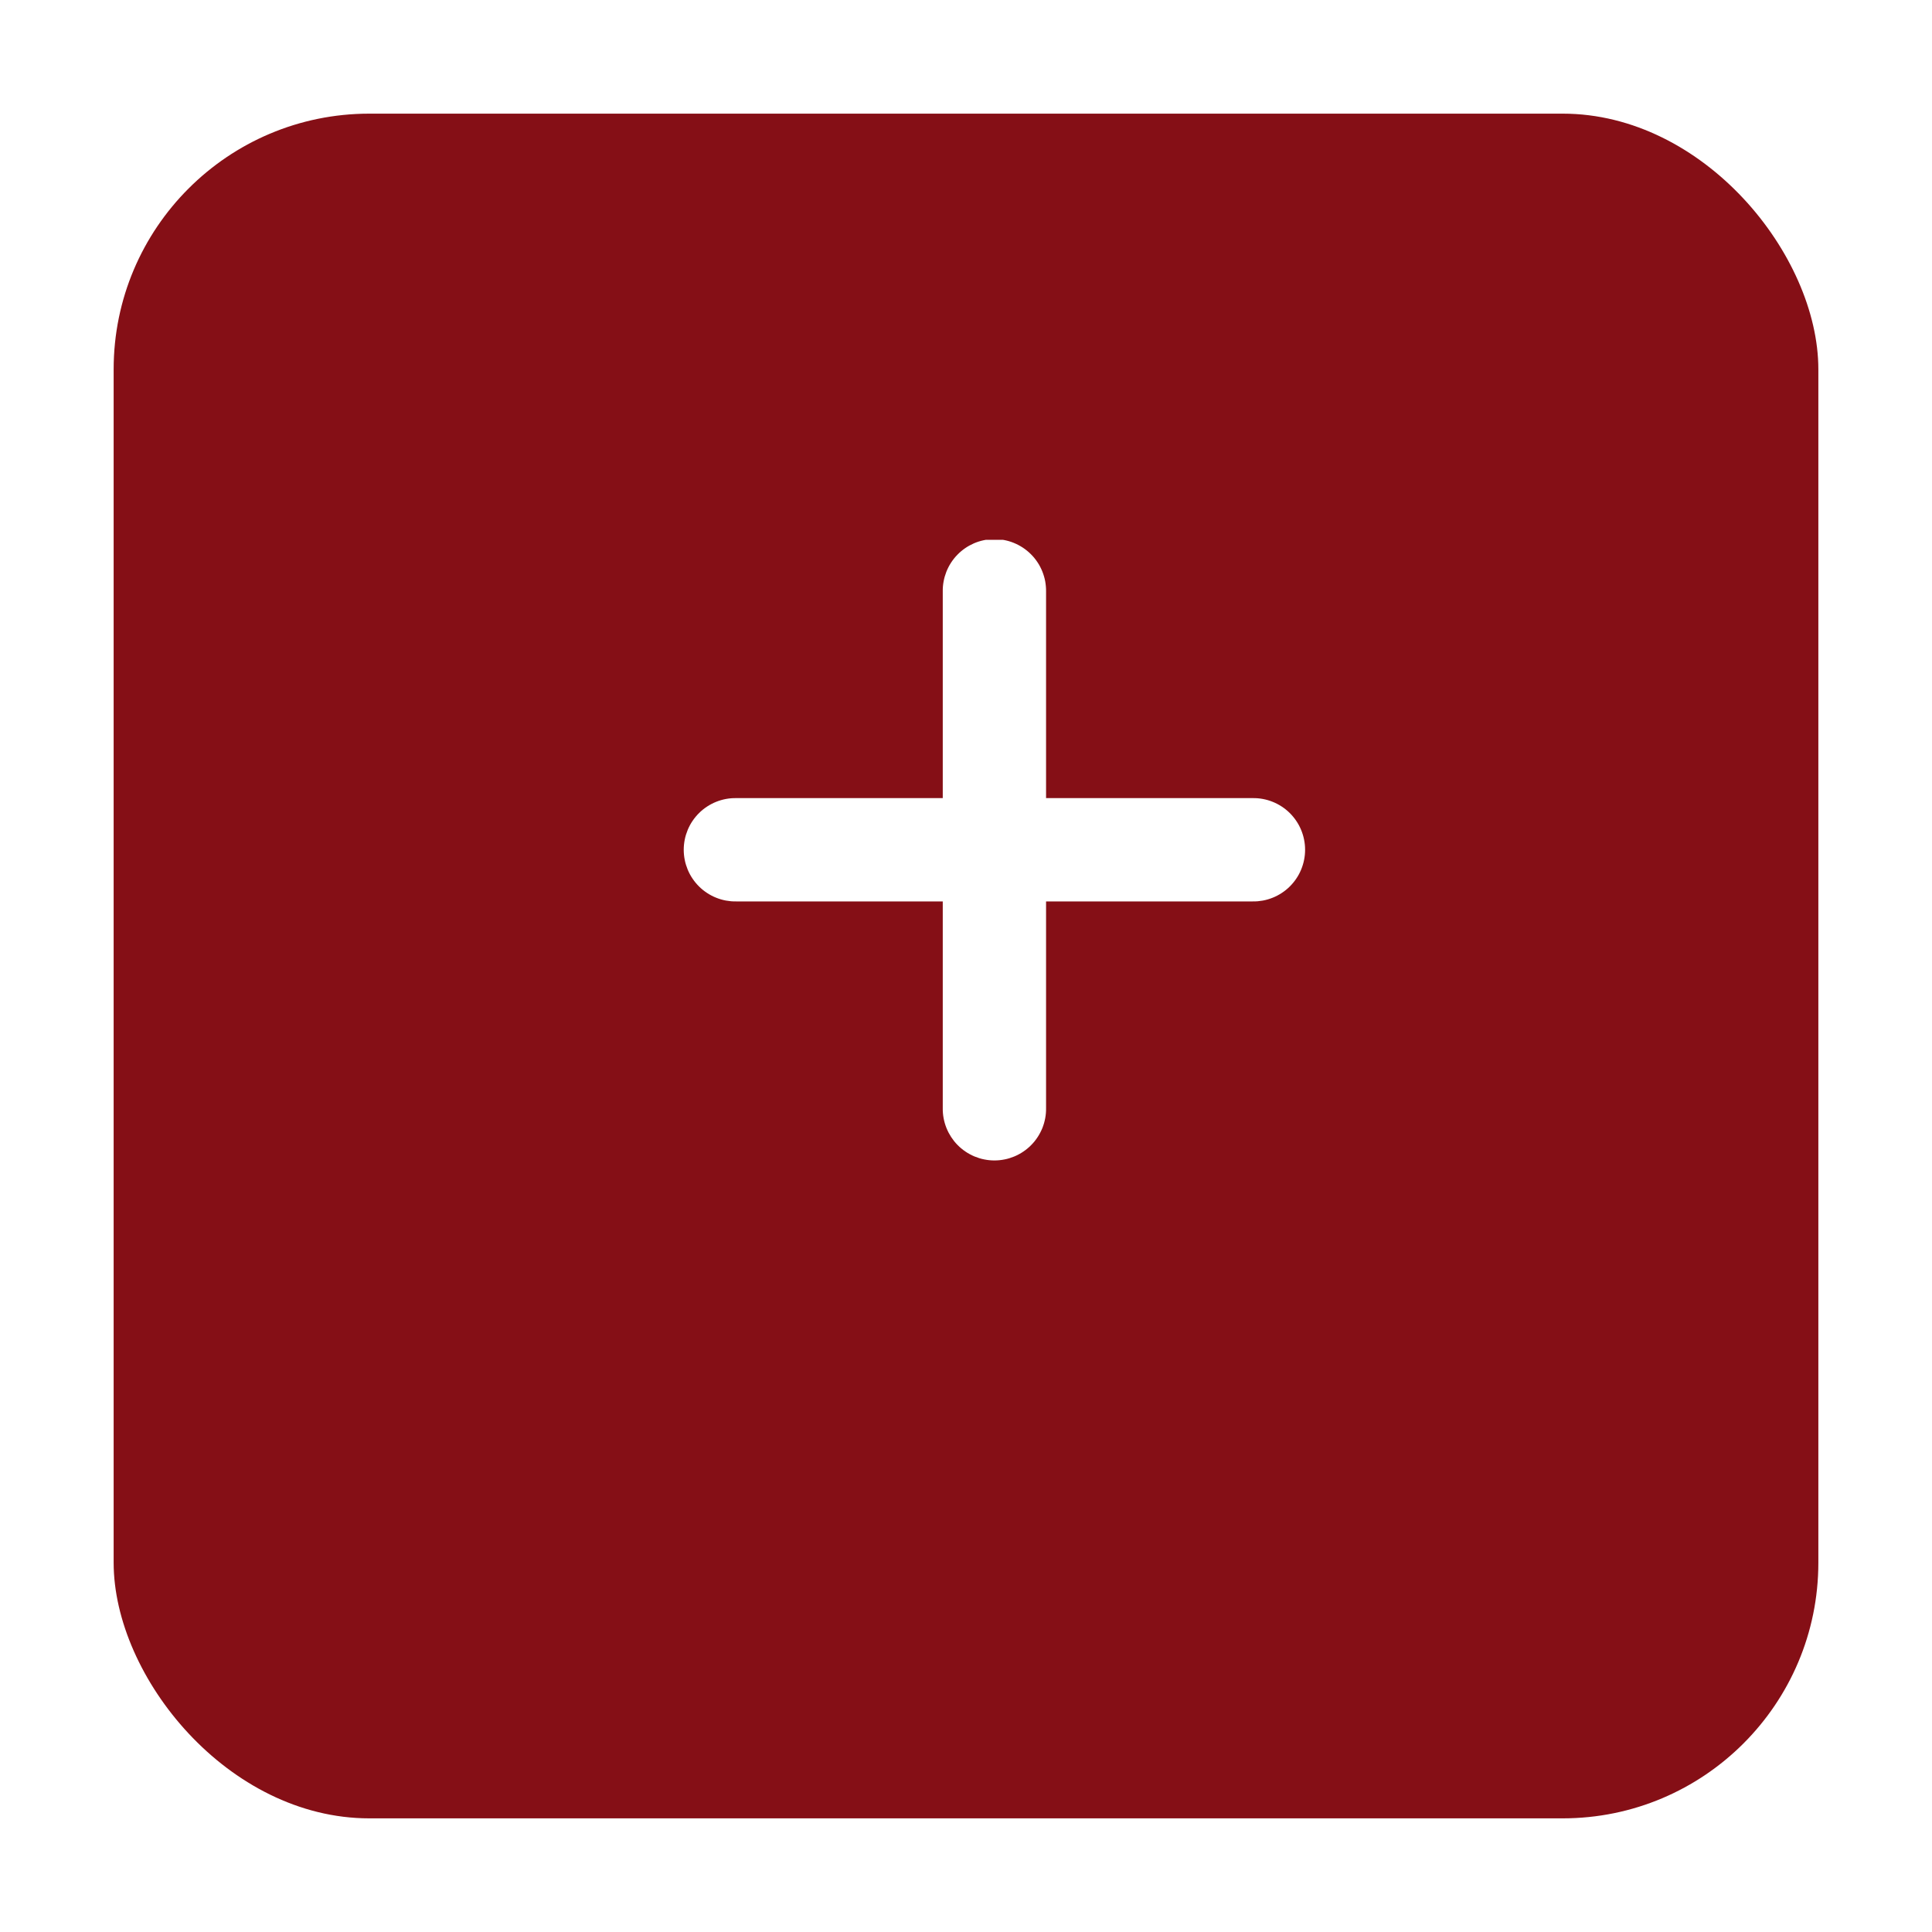 <svg width="68" height="68" viewBox="0 0 68 68" fill="none" xmlns="http://www.w3.org/2000/svg">
<g filter="url(#filter0_d_1063_11270)">
<rect x="4" width="60" height="60" rx="9" fill="#850F16"/>
</g>
<g clip-path="url(#clip0_1063_11270)">
<path d="M34.973 18.975C34.854 18.977 34.736 18.99 34.62 19.015C34.503 19.04 34.389 19.076 34.28 19.123C34.171 19.171 34.066 19.228 33.968 19.296C33.87 19.364 33.779 19.44 33.696 19.526C33.613 19.611 33.539 19.704 33.474 19.804C33.409 19.904 33.355 20.01 33.31 20.121C33.267 20.232 33.233 20.346 33.212 20.463C33.19 20.58 33.18 20.699 33.182 20.818V28.091H25.909C25.849 28.09 25.789 28.092 25.729 28.097C25.669 28.102 25.61 28.11 25.551 28.121C25.492 28.132 25.433 28.146 25.375 28.163C25.318 28.18 25.261 28.199 25.205 28.222C25.149 28.244 25.095 28.269 25.042 28.297C24.989 28.325 24.937 28.355 24.887 28.388C24.836 28.421 24.788 28.457 24.741 28.494C24.694 28.532 24.649 28.572 24.607 28.614C24.564 28.656 24.523 28.701 24.485 28.747C24.447 28.793 24.41 28.841 24.377 28.891C24.343 28.94 24.312 28.992 24.283 29.045C24.255 29.098 24.229 29.152 24.206 29.207C24.183 29.263 24.163 29.319 24.145 29.376C24.127 29.434 24.112 29.492 24.101 29.551C24.089 29.61 24.08 29.669 24.074 29.729C24.068 29.789 24.065 29.849 24.065 29.909C24.065 29.969 24.068 30.029 24.074 30.089C24.08 30.148 24.089 30.208 24.101 30.267C24.112 30.326 24.127 30.384 24.145 30.441C24.163 30.499 24.183 30.555 24.206 30.611C24.229 30.666 24.255 30.721 24.283 30.773C24.312 30.826 24.343 30.878 24.377 30.927C24.41 30.977 24.447 31.025 24.485 31.071C24.523 31.117 24.564 31.162 24.607 31.204C24.649 31.246 24.694 31.286 24.741 31.324C24.788 31.361 24.836 31.397 24.887 31.43C24.937 31.463 24.989 31.493 25.042 31.521C25.095 31.549 25.149 31.574 25.205 31.596C25.261 31.619 25.318 31.638 25.375 31.655C25.433 31.672 25.492 31.686 25.551 31.697C25.61 31.707 25.669 31.715 25.729 31.721C25.789 31.726 25.849 31.728 25.909 31.727H33.182V39C33.181 39.06 33.183 39.12 33.188 39.18C33.193 39.239 33.201 39.299 33.212 39.358C33.224 39.417 33.237 39.476 33.254 39.534C33.271 39.591 33.29 39.648 33.313 39.704C33.335 39.759 33.361 39.814 33.388 39.867C33.416 39.92 33.447 39.972 33.479 40.022C33.512 40.072 33.548 40.121 33.585 40.168C33.623 40.215 33.663 40.26 33.705 40.302C33.747 40.345 33.791 40.386 33.838 40.424C33.884 40.462 33.932 40.499 33.982 40.532C34.032 40.566 34.083 40.597 34.136 40.625C34.189 40.654 34.243 40.68 34.298 40.703C34.354 40.726 34.41 40.746 34.467 40.764C34.525 40.782 34.583 40.797 34.642 40.808C34.701 40.82 34.761 40.829 34.82 40.835C34.88 40.841 34.94 40.844 35 40.844C35.06 40.844 35.12 40.841 35.18 40.835C35.239 40.829 35.299 40.82 35.358 40.808C35.417 40.797 35.475 40.782 35.533 40.764C35.59 40.746 35.646 40.726 35.702 40.703C35.757 40.68 35.812 40.654 35.864 40.625C35.917 40.597 35.969 40.566 36.018 40.532C36.068 40.499 36.116 40.462 36.162 40.424C36.209 40.386 36.253 40.345 36.295 40.302C36.337 40.26 36.377 40.215 36.415 40.168C36.453 40.121 36.488 40.072 36.521 40.022C36.554 39.972 36.584 39.92 36.612 39.867C36.64 39.814 36.665 39.759 36.688 39.704C36.71 39.648 36.729 39.591 36.746 39.534C36.763 39.476 36.776 39.417 36.788 39.358C36.799 39.299 36.807 39.239 36.812 39.18C36.817 39.12 36.819 39.06 36.818 39V31.727H44.091C44.151 31.728 44.211 31.726 44.271 31.721C44.331 31.715 44.39 31.707 44.449 31.697C44.508 31.686 44.567 31.672 44.625 31.655C44.682 31.638 44.739 31.619 44.795 31.596C44.851 31.574 44.905 31.549 44.958 31.521C45.011 31.493 45.063 31.463 45.113 31.43C45.164 31.397 45.212 31.361 45.259 31.324C45.306 31.286 45.351 31.246 45.393 31.204C45.436 31.162 45.477 31.117 45.515 31.071C45.553 31.025 45.59 30.977 45.623 30.927C45.657 30.878 45.688 30.826 45.717 30.773C45.745 30.721 45.771 30.666 45.794 30.611C45.817 30.555 45.838 30.499 45.855 30.441C45.873 30.384 45.888 30.326 45.899 30.267C45.911 30.208 45.92 30.148 45.926 30.089C45.932 30.029 45.935 29.969 45.935 29.909C45.935 29.849 45.932 29.789 45.926 29.729C45.92 29.669 45.911 29.61 45.899 29.551C45.888 29.492 45.873 29.434 45.855 29.376C45.838 29.319 45.817 29.263 45.794 29.207C45.771 29.152 45.745 29.098 45.717 29.045C45.688 28.992 45.657 28.94 45.623 28.891C45.59 28.841 45.553 28.793 45.515 28.747C45.477 28.701 45.436 28.656 45.393 28.614C45.351 28.572 45.306 28.532 45.259 28.494C45.212 28.457 45.164 28.421 45.113 28.388C45.063 28.355 45.011 28.325 44.958 28.297C44.905 28.269 44.851 28.244 44.795 28.222C44.739 28.199 44.682 28.18 44.625 28.163C44.567 28.146 44.508 28.132 44.449 28.121C44.39 28.11 44.331 28.102 44.271 28.097C44.211 28.092 44.151 28.09 44.091 28.091H36.818V20.818C36.819 20.758 36.817 20.697 36.811 20.637C36.806 20.576 36.798 20.516 36.787 20.456C36.776 20.397 36.762 20.338 36.744 20.28C36.727 20.222 36.707 20.165 36.684 20.108C36.661 20.052 36.636 19.997 36.608 19.944C36.58 19.89 36.549 19.838 36.515 19.788C36.482 19.737 36.445 19.688 36.407 19.641C36.369 19.595 36.328 19.549 36.285 19.507C36.242 19.464 36.197 19.423 36.15 19.385C36.103 19.347 36.055 19.311 36.004 19.277C35.953 19.244 35.901 19.213 35.848 19.185C35.794 19.157 35.739 19.131 35.683 19.108C35.627 19.085 35.57 19.065 35.512 19.048C35.453 19.031 35.394 19.017 35.335 19.006C35.275 18.995 35.215 18.986 35.155 18.982C35.094 18.976 35.034 18.974 34.973 18.975Z" fill="white"/>
</g>
<defs>
<filter id="filter0_d_1063_11270" x="0" y="0" width="68" height="68" filterUnits="userSpaceOnUse" color-interpolation-filters="sRGB">
<feFlood flood-opacity="0" result="BackgroundImageFix"/>
<feColorMatrix in="SourceAlpha" type="matrix" values="0 0 0 0 0 0 0 0 0 0 0 0 0 0 0 0 0 0 127 0" result="hardAlpha"/>
<feOffset dy="4"/>
<feGaussianBlur stdDeviation="2"/>
<feComposite in2="hardAlpha" operator="out"/>
<feColorMatrix type="matrix" values="0 0 0 0 0 0 0 0 0 0 0 0 0 0 0 0 0 0 0.25 0"/>
<feBlend mode="normal" in2="BackgroundImageFix" result="effect1_dropShadow_1063_11270"/>
<feBlend mode="normal" in="SourceGraphic" in2="effect1_dropShadow_1063_11270" result="shape"/>
</filter>
<clipPath id="clip0_1063_11270">
<rect width="22" height="22" fill="white" transform="translate(24 19)"/>
</clipPath>
</defs>
</svg>
